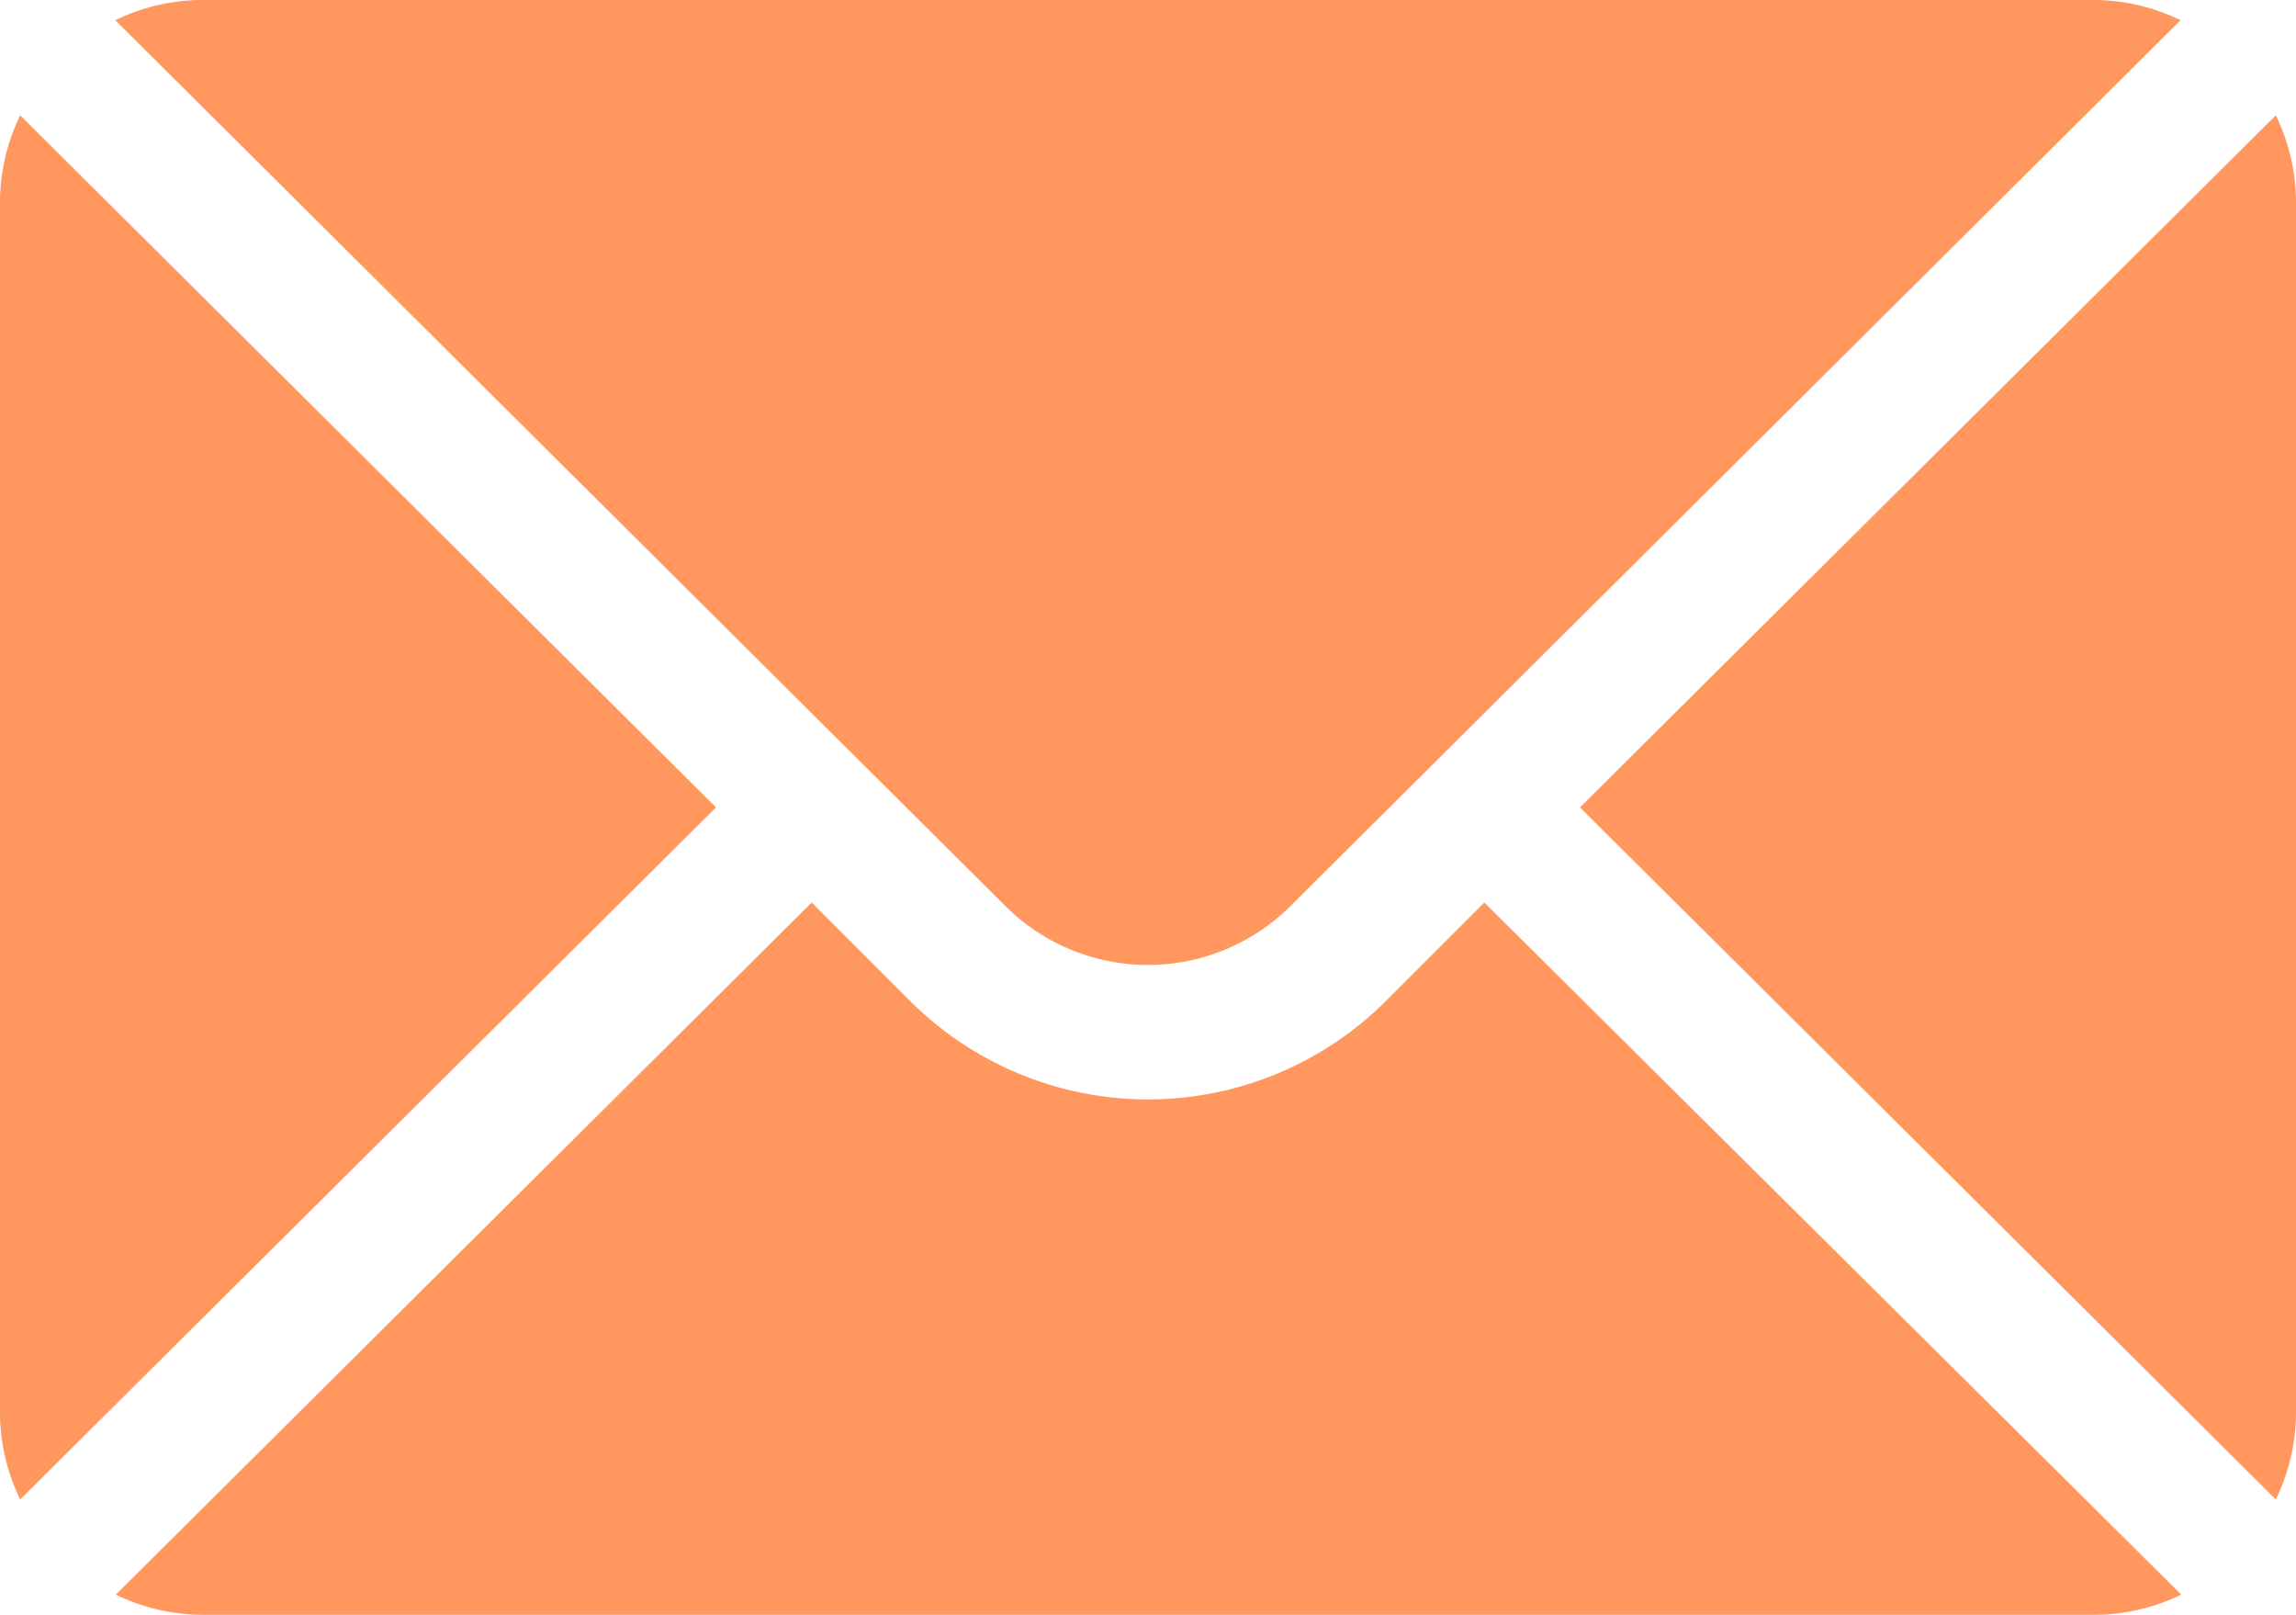 <svg xmlns="http://www.w3.org/2000/svg" width="16.828" height="11.832" viewBox="0 0 16.828 11.832">
  <g id="mail" transform="translate(0 -76)">
    <g id="Group_19730" data-name="Group 19730" transform="translate(11.576 76.845)">
      <g id="Group_19729" data-name="Group 19729" transform="translate(0 0)">
        <path id="Path_61471" data-name="Path 61471" d="M357.315,101.721l-5.1,5.071,5.1,5.071a1.462,1.462,0,0,0,.148-.634v-8.874A1.461,1.461,0,0,0,357.315,101.721Z" transform="translate(-352.211 -101.721)" fill="#ff975f"/>
      </g>
    </g>
    <g id="Group_19732" data-name="Group 19732" transform="translate(0.845 76)">
      <g id="Group_19731" data-name="Group 19731">
        <path id="Path_61472" data-name="Path 61472" d="M40.224,76H26.355a1.462,1.462,0,0,0-.634.148l6.523,6.49a1.48,1.48,0,0,0,2.091,0l6.523-6.49A1.462,1.462,0,0,0,40.224,76Z" transform="translate(-25.721 -76)" fill="#ff975f"/>
      </g>
    </g>
    <g id="Group_19734" data-name="Group 19734" transform="translate(0 76.845)">
      <g id="Group_19733" data-name="Group 19733" transform="translate(0 0)">
        <path id="Path_61473" data-name="Path 61473" d="M.148,101.721a1.462,1.462,0,0,0-.148.634v8.874a1.462,1.462,0,0,0,.148.634l5.1-5.071Z" transform="translate(0 -101.721)" fill="#ff975f"/>
      </g>
    </g>
    <g id="Group_19736" data-name="Group 19736" transform="translate(0.845 82.613)">
      <g id="Group_19735" data-name="Group 19735" transform="translate(0 0)">
        <path id="Path_61474" data-name="Path 61474" d="M35.755,277.211l-.722.722a2.468,2.468,0,0,1-3.486,0l-.722-.722-5.1,5.071a1.462,1.462,0,0,0,.634.148h13.87a1.462,1.462,0,0,0,.634-.148Z" transform="translate(-25.721 -277.211)" fill="#ff975f"/>
      </g>
    </g>
  </g>
</svg>
